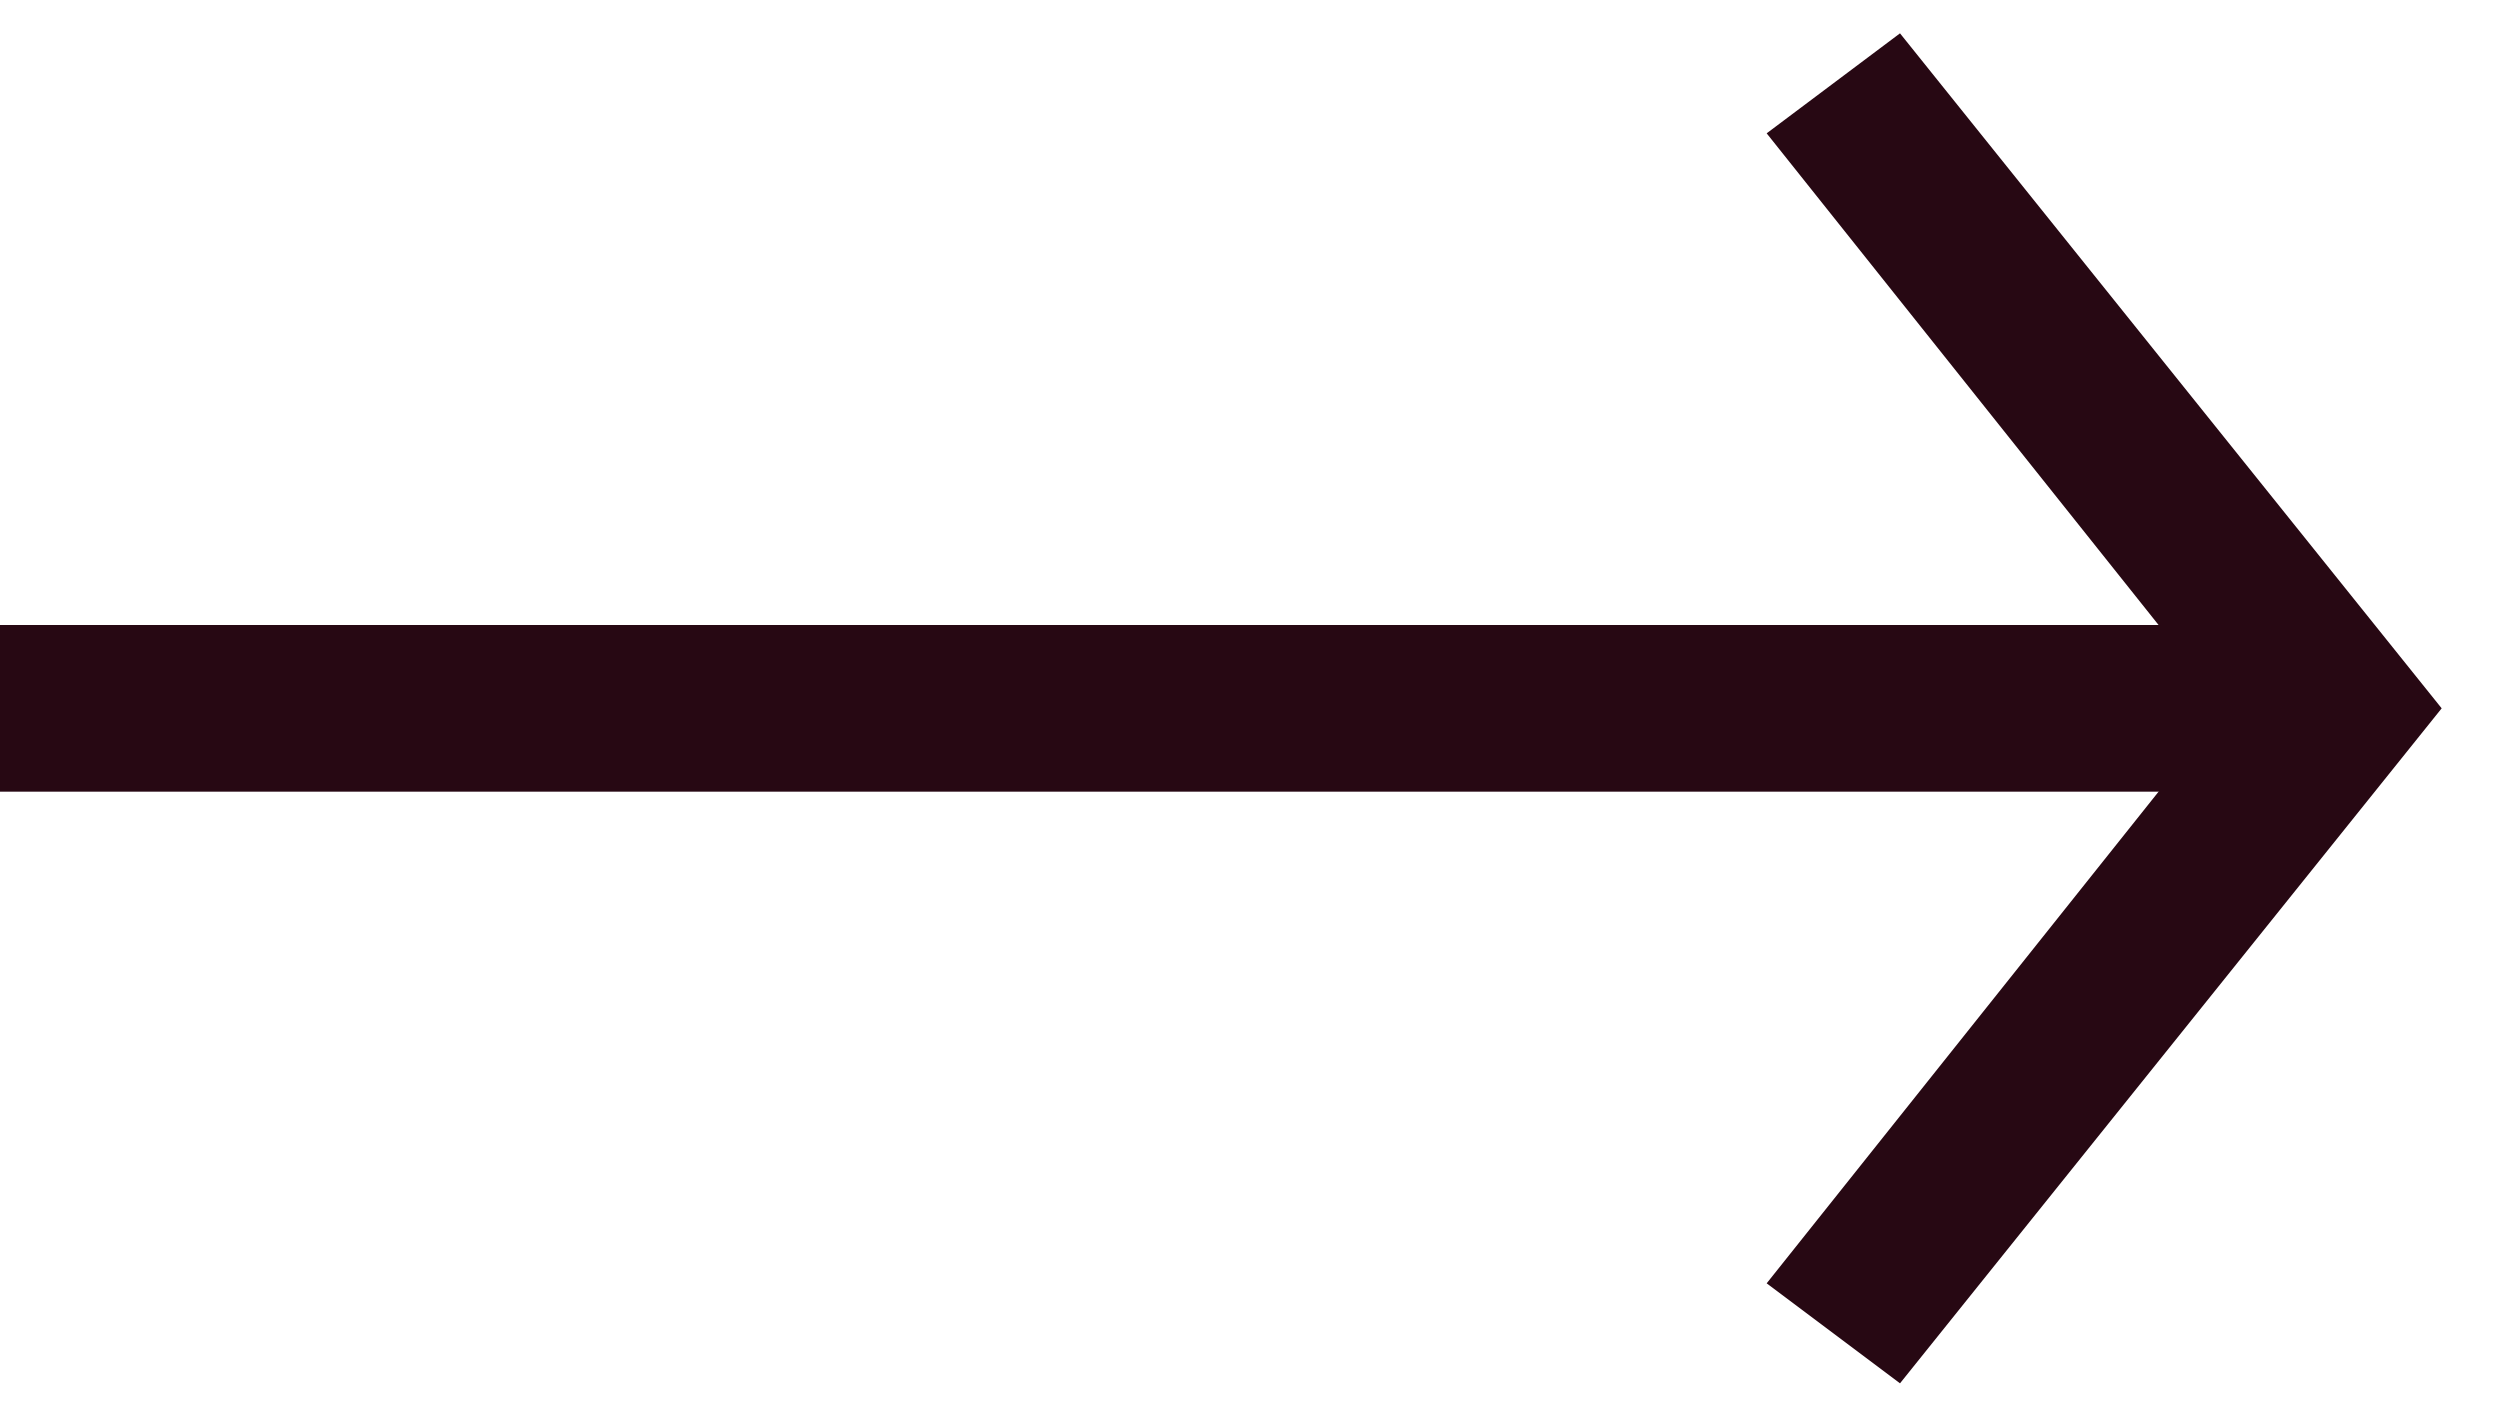 <?xml version="1.0" encoding="utf-8"?>
<!-- Generator: Adobe Illustrator 27.3.1, SVG Export Plug-In . SVG Version: 6.00 Build 0)  -->
<svg version="1.1" id="Слой_1" xmlns="http://www.w3.org/2000/svg" xmlns:xlink="http://www.w3.org/1999/xlink" x="0px" y="0px"
	 viewBox="0 0 30 17" style="enable-background:new 0 0 30 17;" xml:space="preserve">
<style type="text/css">
	.st0{fill:#270813;}
</style>
<g>
	<rect y="7.5" class="st0" width="28" height="2"/>
</g>
<g>
	<polygon class="st0" points="22.8,16.6 21.2,15.4 26.7,8.5 21.2,1.6 22.8,0.4 29.3,8.5 	"/>
</g>
</svg>
